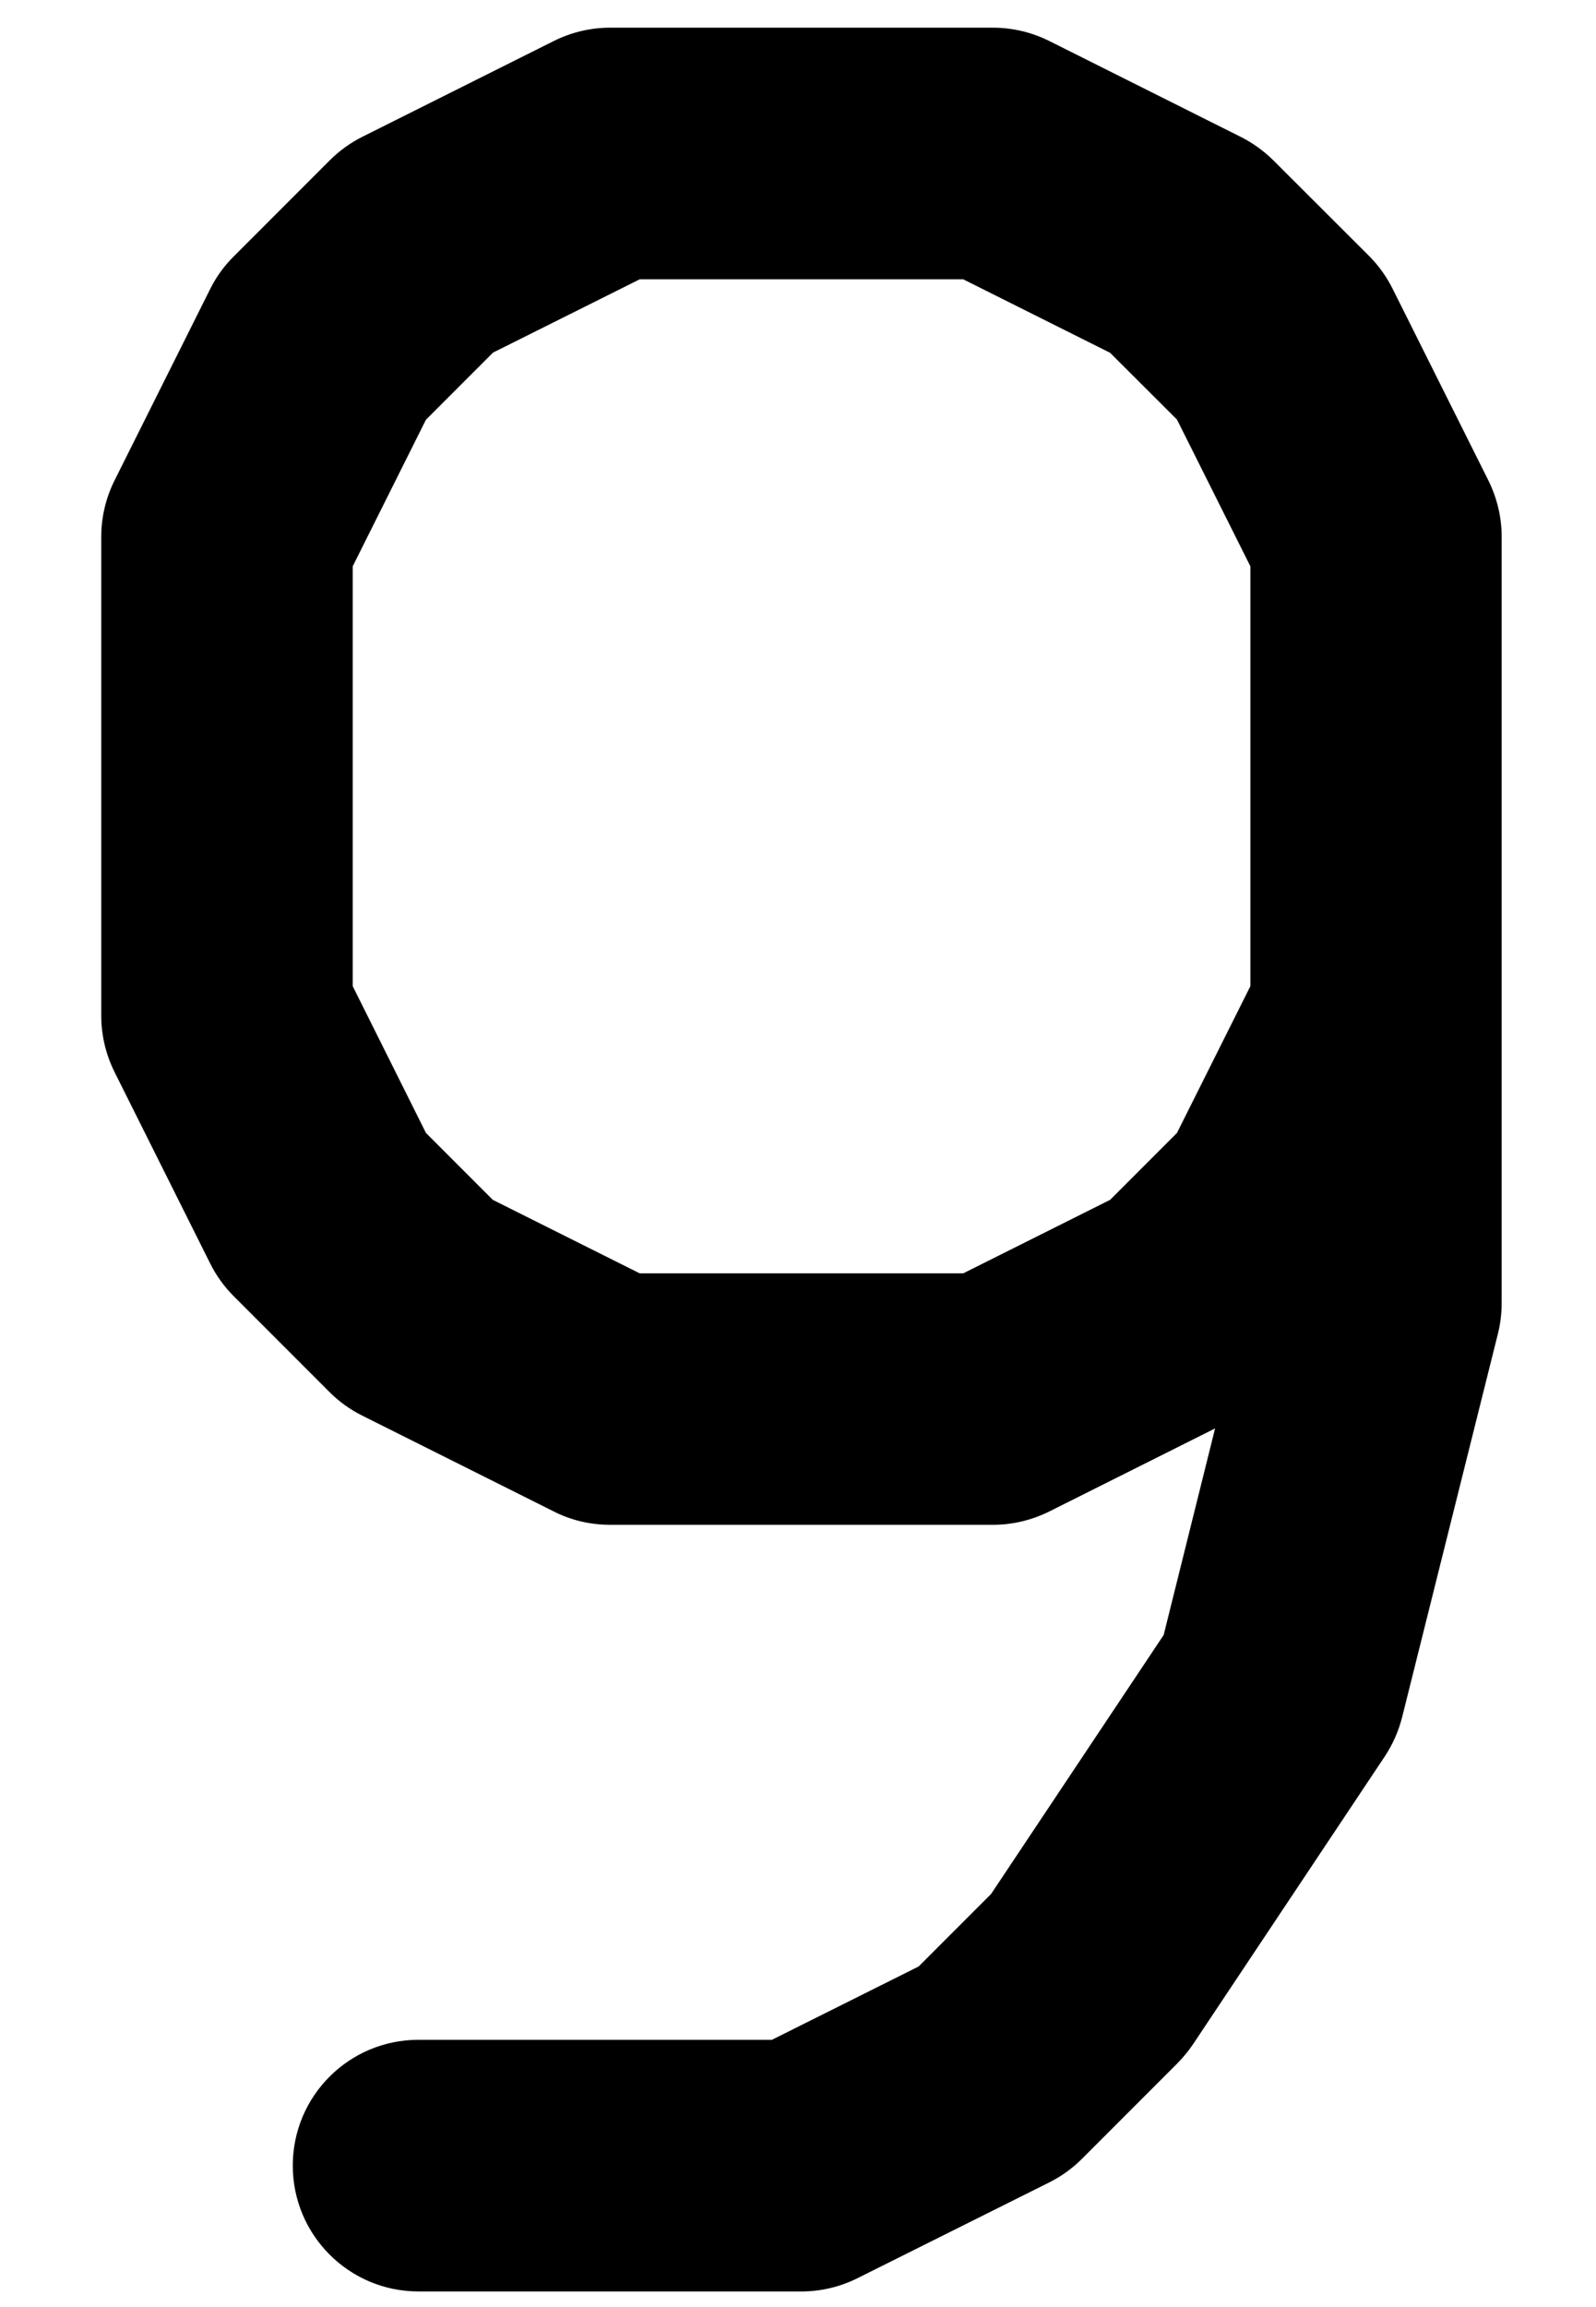<svg width="9" height="13" viewBox="0 0 9 13" fill="none" xmlns="http://www.w3.org/2000/svg">
<path fill-rule="evenodd" clip-rule="evenodd" d="M3.123 0.231C3.221 0.182 3.33 0.156 3.44 0.156H5.6C5.71 0.156 5.818 0.182 5.917 0.231L6.996 0.771C7.064 0.805 7.126 0.85 7.18 0.903L7.72 1.442C7.774 1.496 7.819 1.559 7.853 1.627L8.393 2.707C8.442 2.806 8.468 2.914 8.468 3.024L8.468 5.71C8.468 5.72 8.468 5.73 8.468 5.74L8.468 7.343C8.468 7.401 8.461 7.459 8.447 7.515L7.907 9.675C7.887 9.754 7.854 9.829 7.809 9.897L6.729 11.517C6.703 11.556 6.673 11.592 6.641 11.625L6.101 12.165C6.047 12.219 5.984 12.264 5.916 12.298L4.836 12.837C4.738 12.886 4.63 12.912 4.52 12.912H2.36C1.968 12.912 1.651 12.594 1.651 12.203C1.651 11.811 1.968 11.494 2.36 11.494H4.353L5.18 11.081L5.589 10.672L6.562 9.213L6.852 8.049L5.917 8.517C5.818 8.566 5.71 8.592 5.6 8.592L3.44 8.592C3.33 8.592 3.221 8.567 3.123 8.517L2.043 7.977C1.975 7.943 1.913 7.899 1.859 7.845L1.319 7.305C1.265 7.251 1.22 7.189 1.186 7.121L0.646 6.041C0.597 5.942 0.571 5.834 0.571 5.724V3.024C0.571 2.914 0.597 2.805 0.646 2.707L1.186 1.627C1.22 1.559 1.265 1.497 1.319 1.444L1.859 0.904C1.913 0.85 1.975 0.805 2.043 0.771L3.123 0.231ZM7.051 5.557L7.051 3.191L6.637 2.364L6.26 1.988L5.432 1.574H3.607L2.78 1.987L2.402 2.365L1.989 3.191V5.557L2.402 6.384L2.779 6.761L3.607 7.175L5.432 7.175L6.26 6.761L6.637 6.384L7.051 5.557Z" fill="black"/>
</svg>
